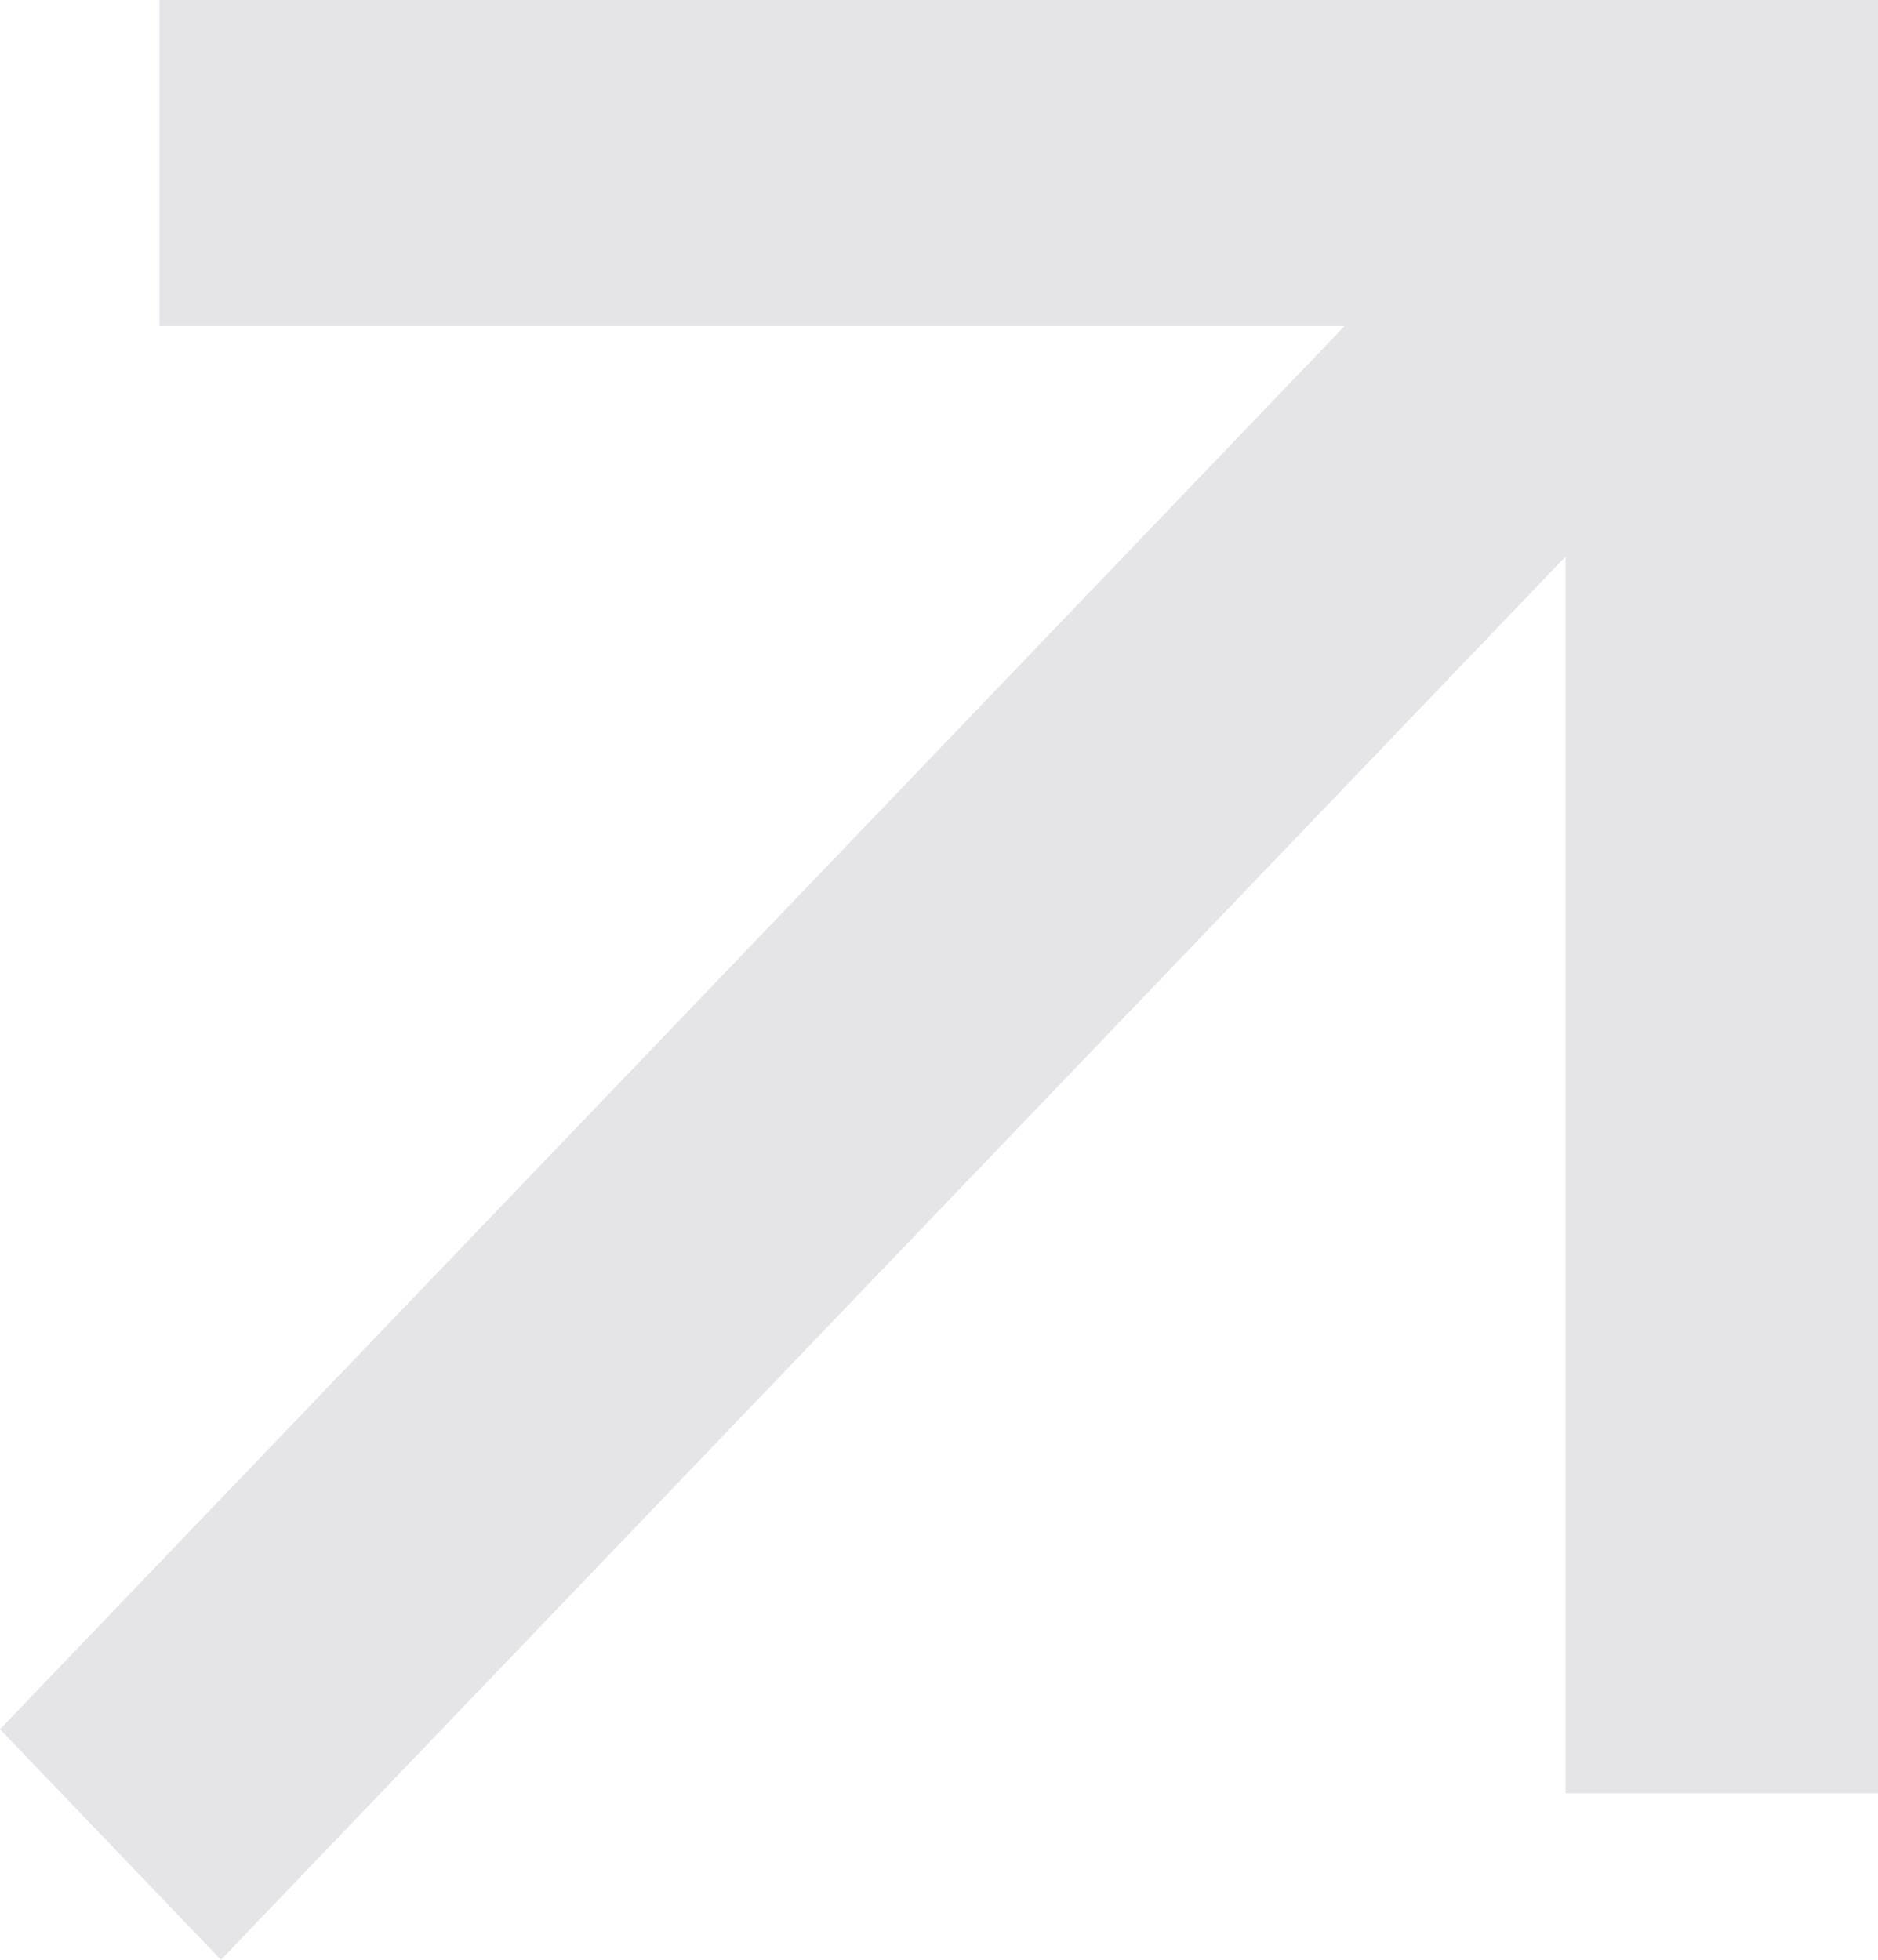 <svg width="23" height="24" viewBox="0 0 23 24" fill="none" xmlns="http://www.w3.org/2000/svg">
<path d="M19.173 6.817L2.706 24L0 21.177L16.467 3.993H1.953V0H23V21.962H19.173V6.817Z" fill="#E5E4E9"/>
</svg>
